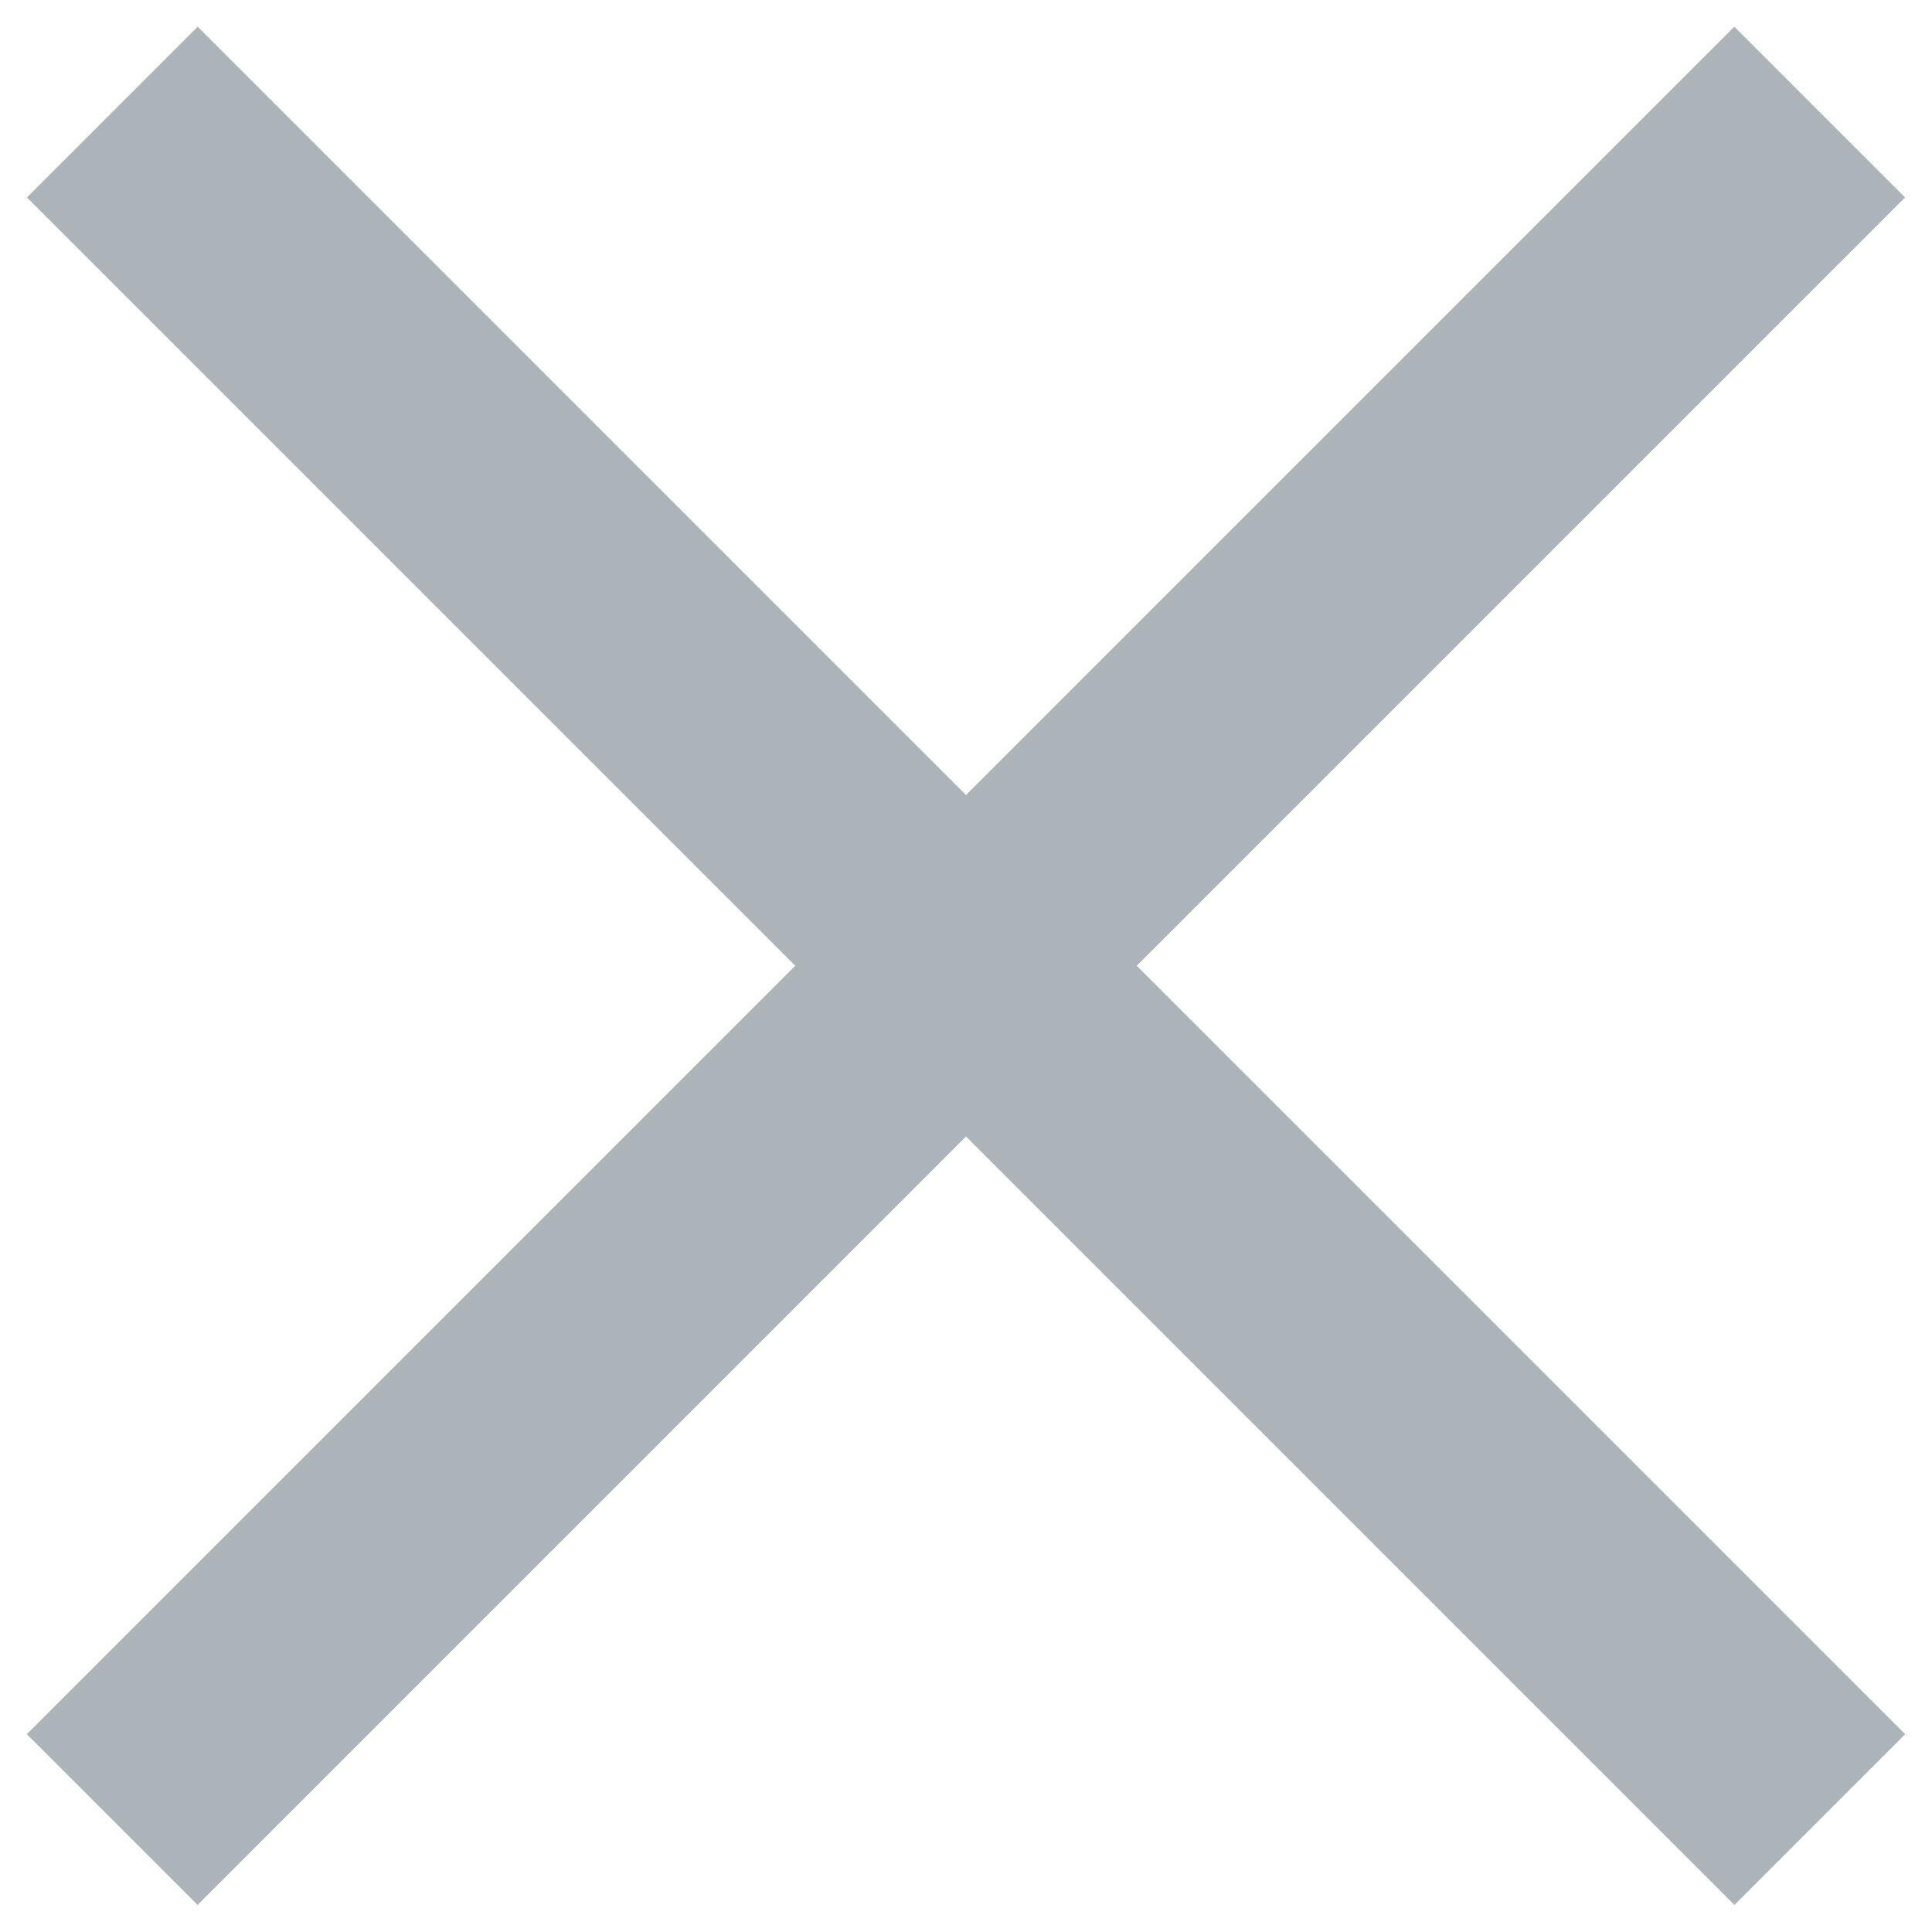 <?xml version="1.0" encoding="utf-8"?>
<!-- Generator: Adobe Illustrator 18.1.1, SVG Export Plug-In . SVG Version: 6.00 Build 0)  -->
<!DOCTYPE svg PUBLIC "-//W3C//DTD SVG 1.1//EN" "http://www.w3.org/Graphics/SVG/1.1/DTD/svg11.dtd">
<svg version="1.1" id="Layer_1" xmlns="http://www.w3.org/2000/svg" xmlns:xlink="http://www.w3.org/1999/xlink" x="0px" y="0px"
	 viewBox="0 0 16 16" enable-background="new 0 0 16 16" xml:space="preserve">
<g>
	<rect x="-2" y="7" transform="matrix(0.707 0.707 -0.707 0.707 8 -3.314)" fill="#ACB4BA" width="20.001" height="2"/>
	<rect x="7" y="-2" transform="matrix(0.707 0.707 -0.707 0.707 8 -3.314)" fill="#ACB4BA" width="2" height="20.001"/>
</g>
</svg>
